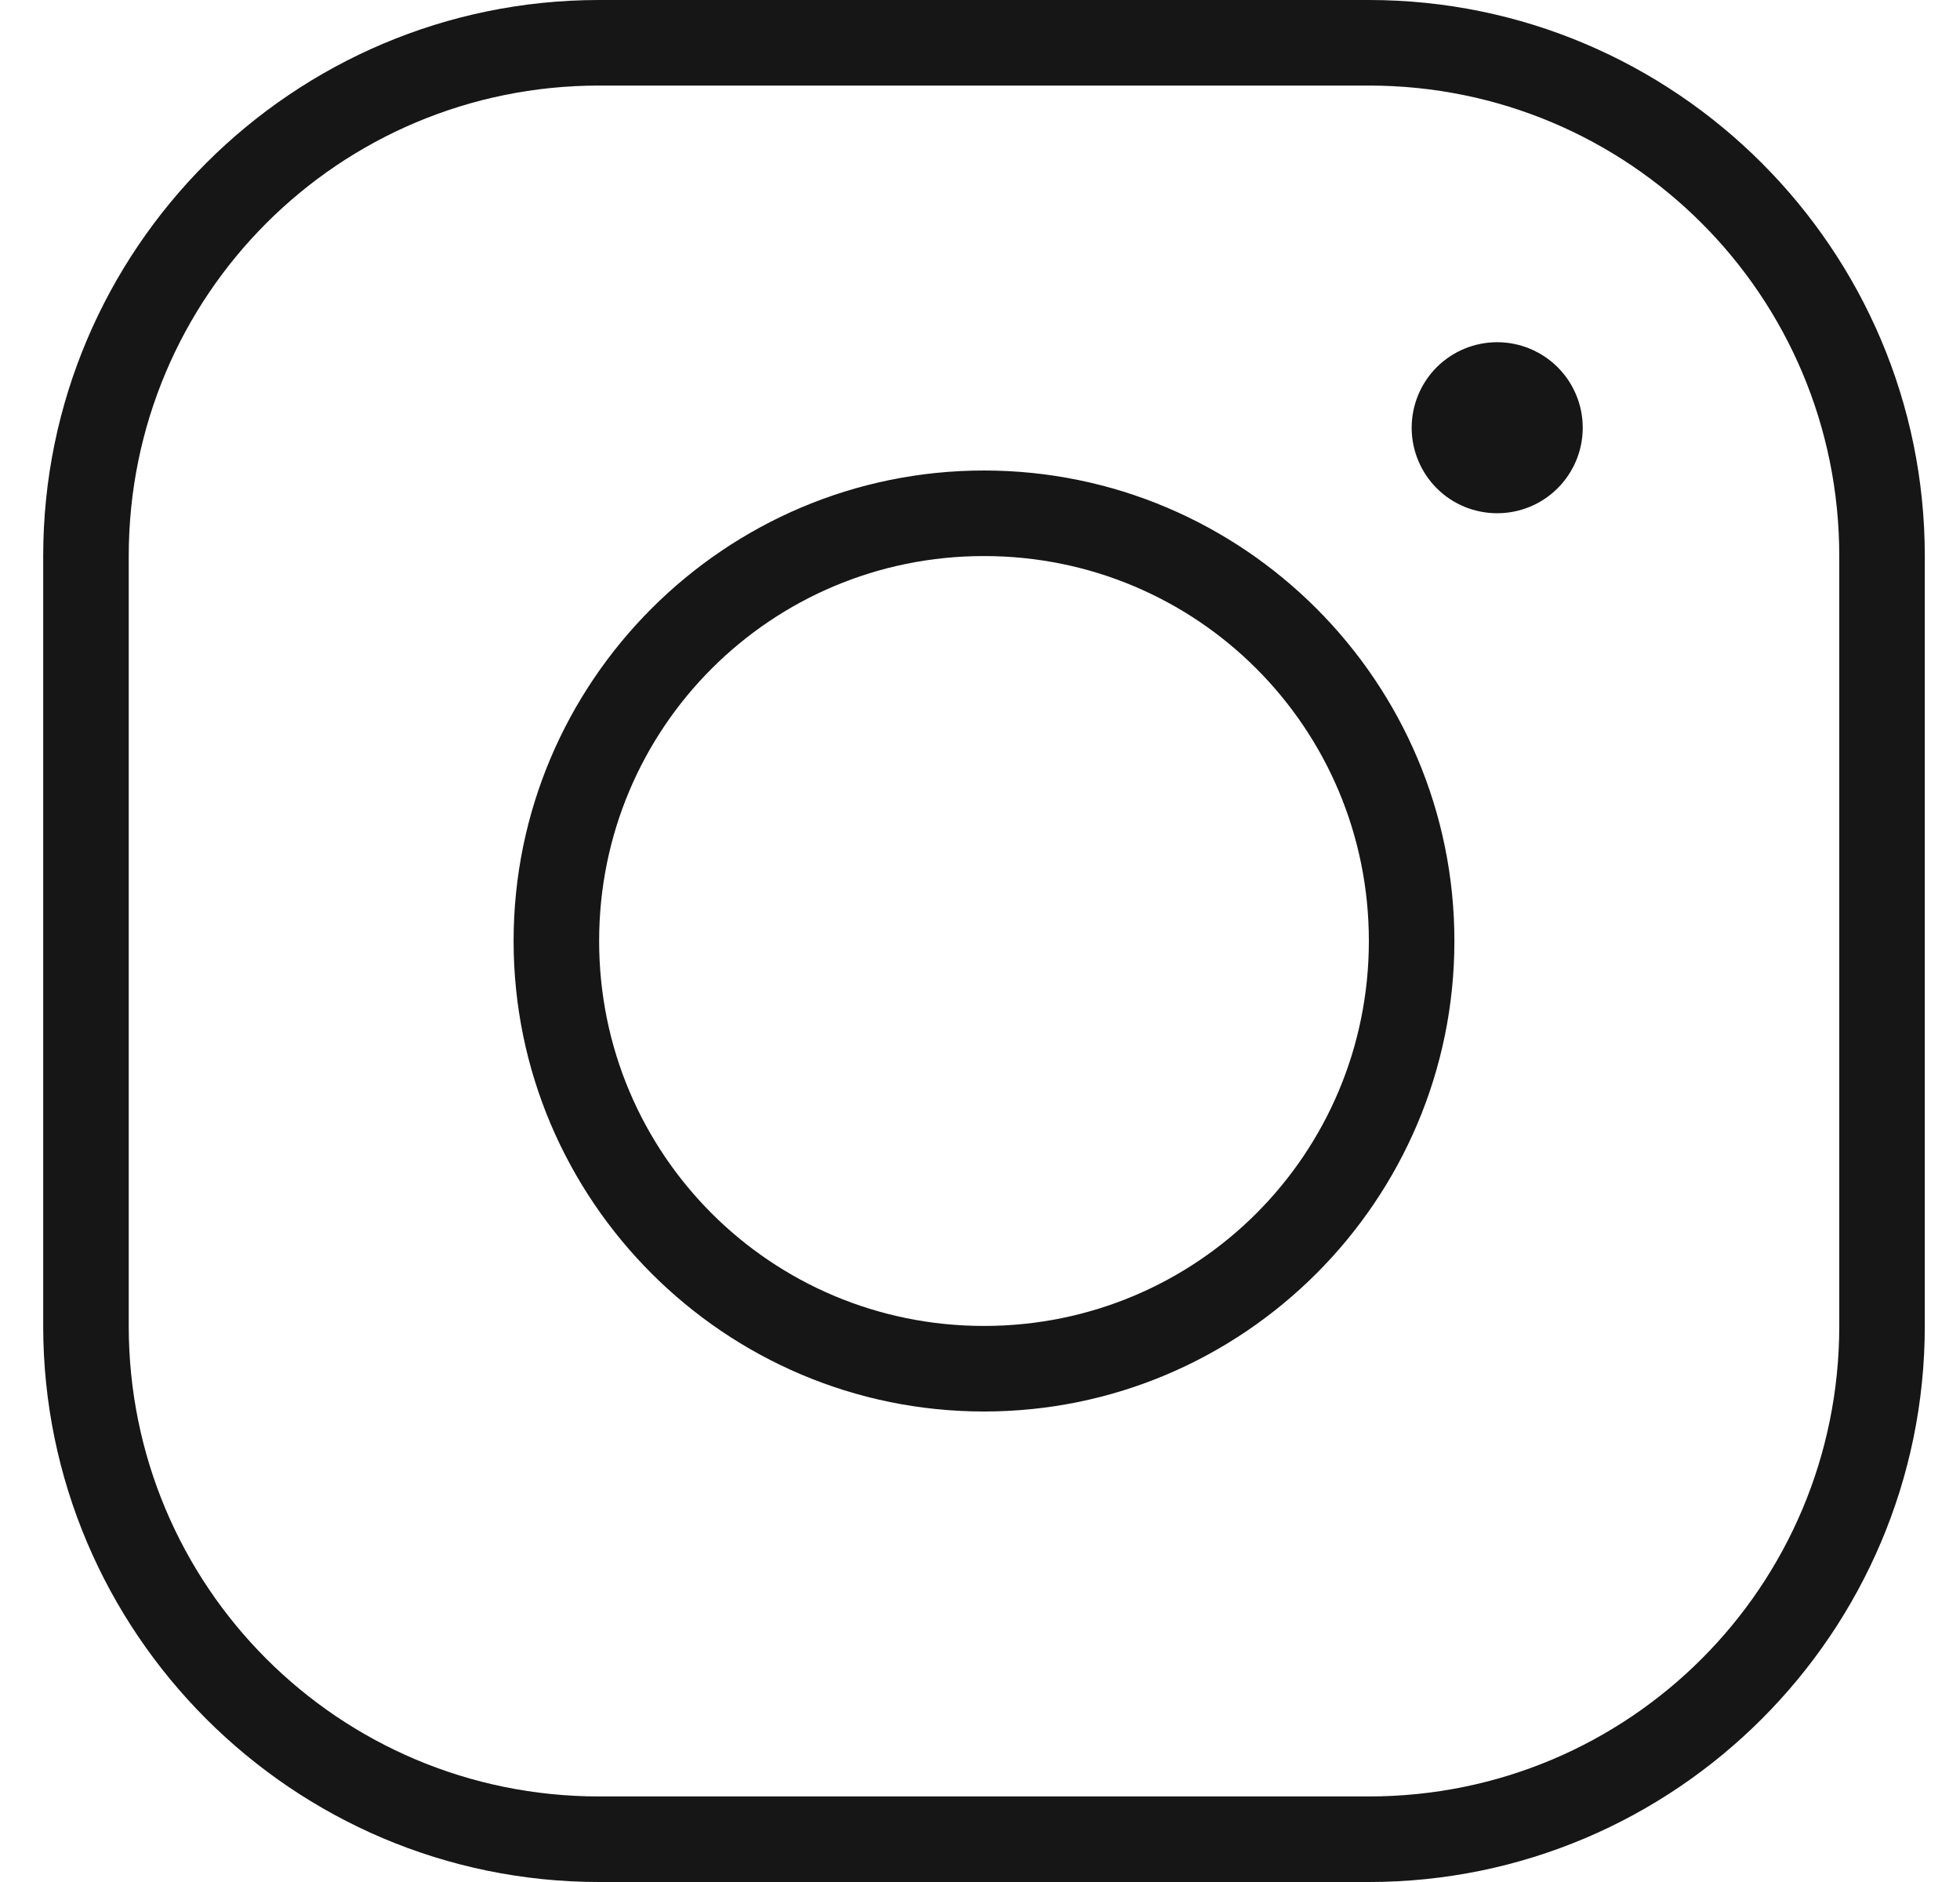 <svg width="25" height="24" viewBox="0 0 25 24" fill="none" xmlns="http://www.w3.org/2000/svg">
<g clip-path="url(#clip0_32_16)">
<path d="M7.642 0C3.733 0 0.551 3.181 0.551 7.091V16.909C0.551 20.819 3.733 24 7.642 24H17.46C21.37 24 24.551 20.819 24.551 16.909V7.091C24.551 3.181 21.37 0 17.46 0H7.642ZM7.642 1.091H17.46C20.78 1.091 23.46 3.771 23.46 7.091V16.909C23.46 20.229 20.78 22.909 17.46 22.909H7.642C4.322 22.909 1.642 20.229 1.642 16.909V7.091C1.642 3.771 4.322 1.091 7.642 1.091ZM19.097 4.364C18.807 4.364 18.53 4.479 18.325 4.683C18.121 4.888 18.006 5.165 18.006 5.455C18.006 5.744 18.121 6.021 18.325 6.226C18.53 6.431 18.807 6.545 19.097 6.545C19.386 6.545 19.663 6.431 19.868 6.226C20.073 6.021 20.188 5.744 20.188 5.455C20.188 5.165 20.073 4.888 19.868 4.683C19.663 4.479 19.386 4.364 19.097 4.364ZM12.551 6C9.244 6 6.551 8.693 6.551 12C6.551 15.307 9.244 18 12.551 18C15.858 18 18.551 15.307 18.551 12C18.551 8.693 15.858 6 12.551 6ZM12.551 7.091C15.269 7.091 17.46 9.282 17.46 12C17.46 14.718 15.269 16.909 12.551 16.909C9.834 16.909 7.642 14.718 7.642 12C7.642 9.282 9.834 7.091 12.551 7.091Z" fill="#161616"/>
</g>
<defs>
<clipPath id="clip0_32_16">
<rect width="24" height="24" fill="white" transform="translate(0.551)"/>
</clipPath>
</defs>
</svg>
